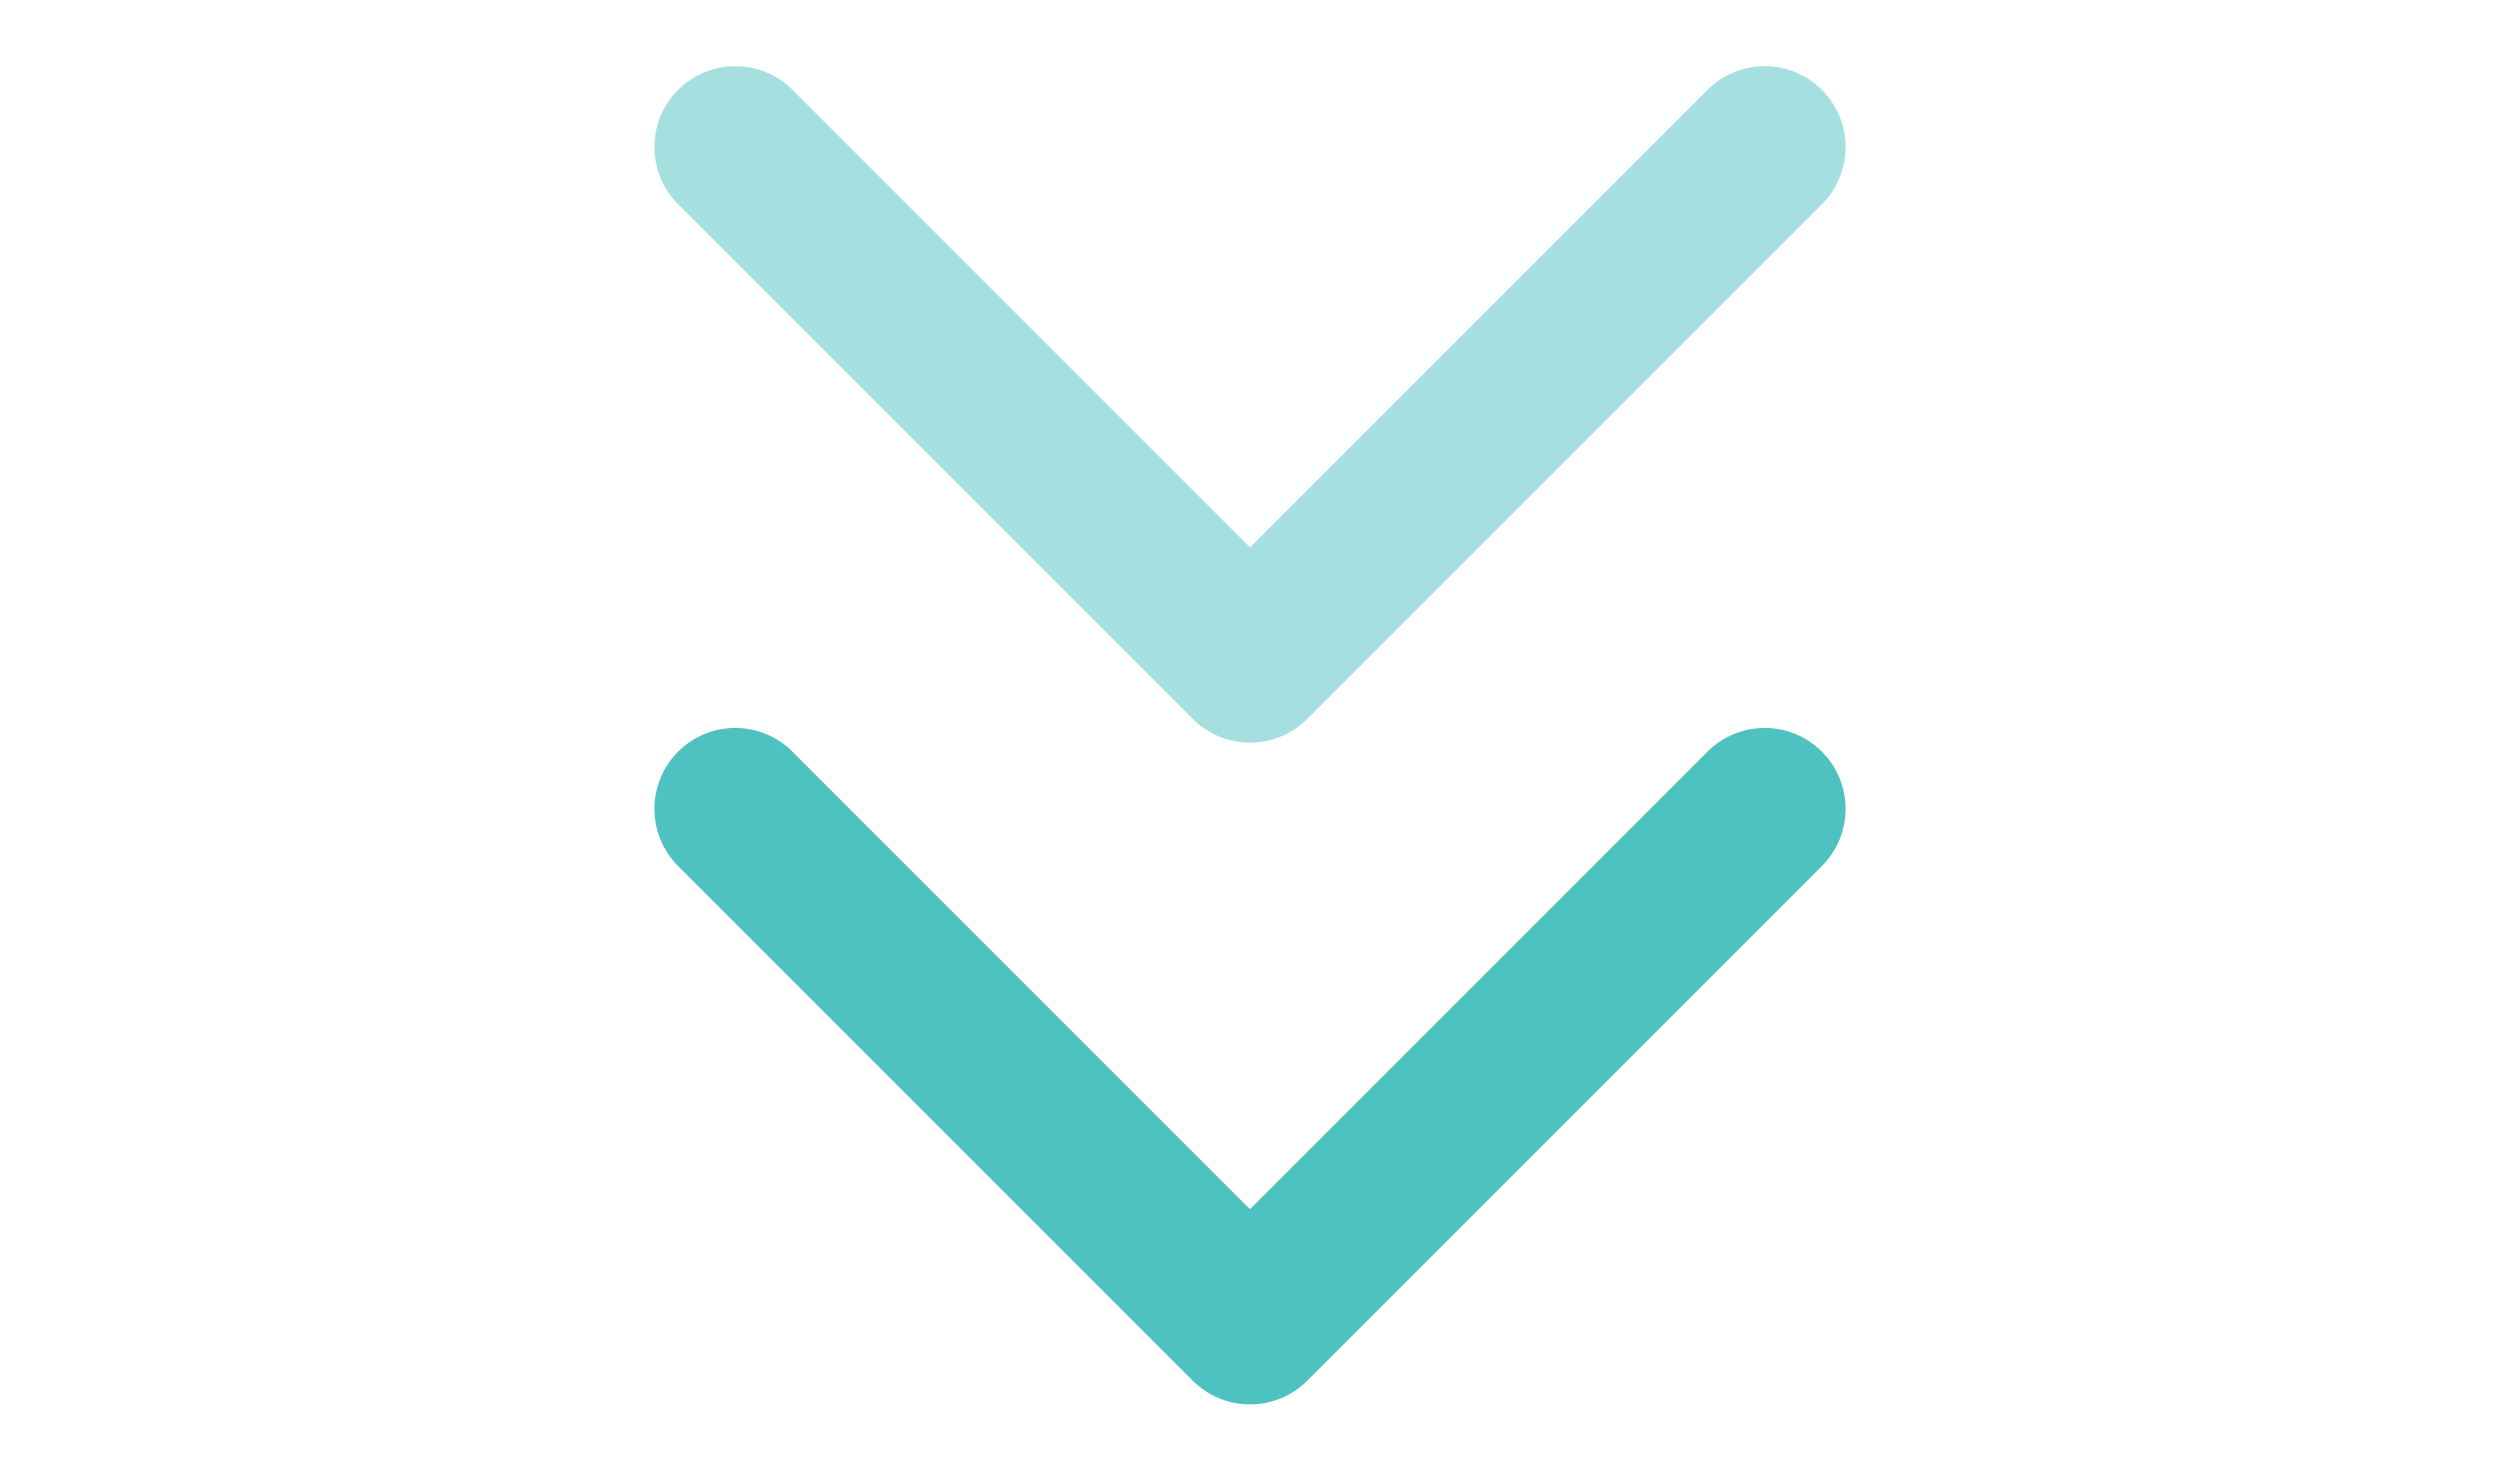 <svg width="34" height="20" viewBox="0 0 34 20" fill="none" xmlns="http://www.w3.org/2000/svg">
<path d="M10 2L17 9L24 2" stroke="#4EC1C1" stroke-opacity="0.5" stroke-width="2.2" stroke-linecap="round" stroke-linejoin="round"/>
<path d="M10 11L17 18L24 11" stroke="#4EC1C1" stroke-width="2.2" stroke-linecap="round" stroke-linejoin="round"/>
</svg>
